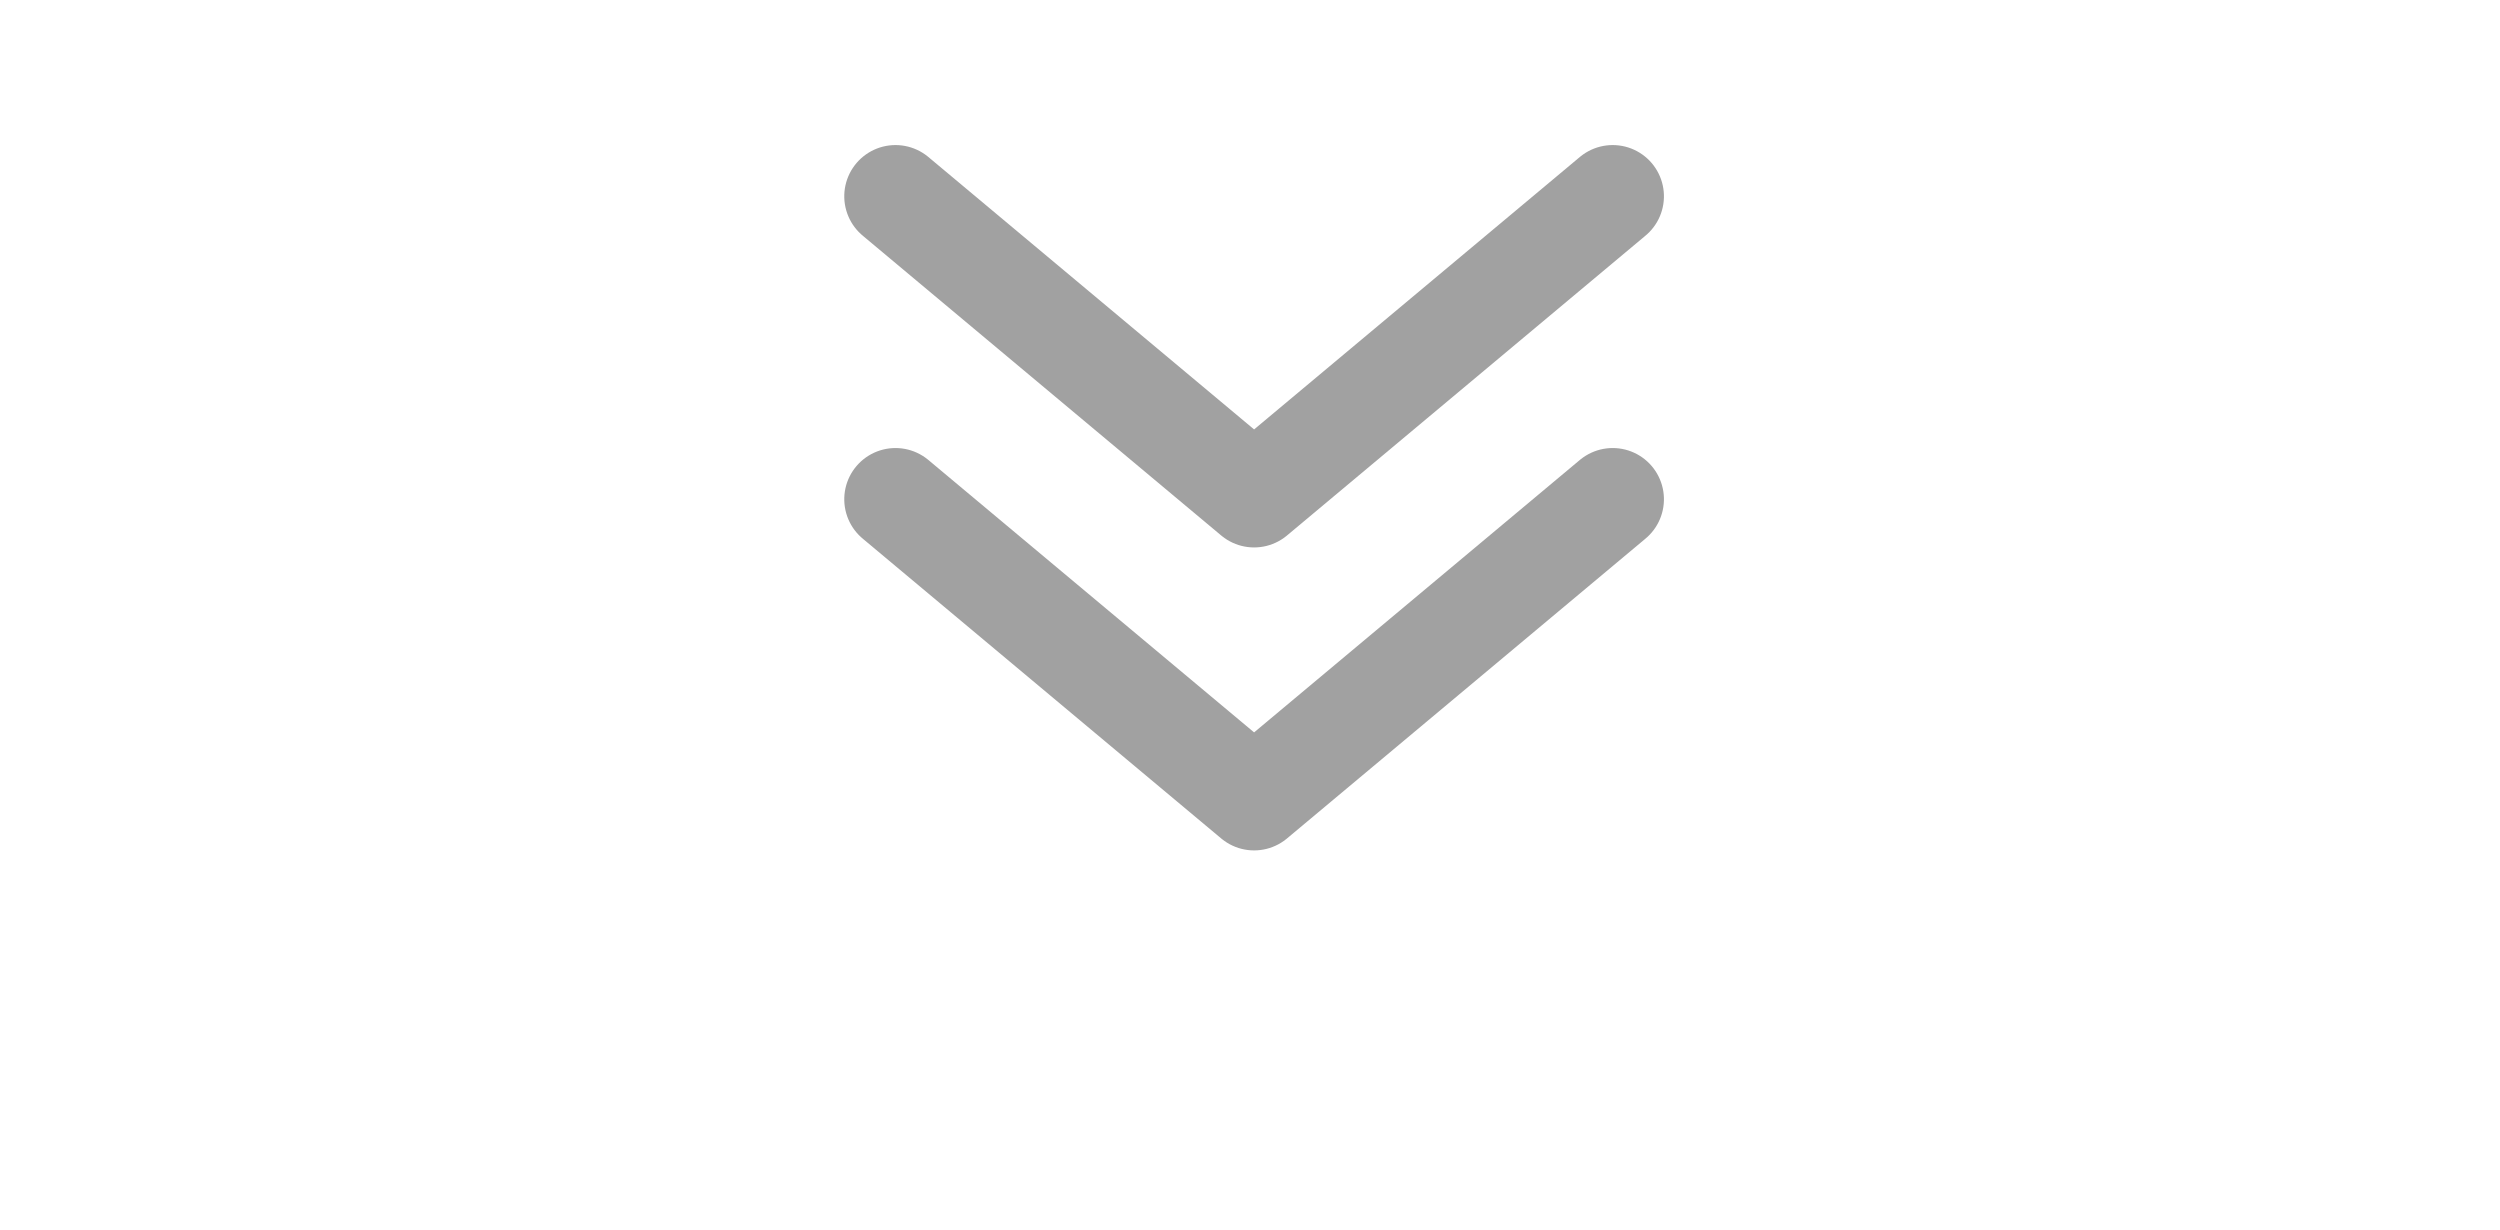 <svg xmlns="http://www.w3.org/2000/svg" width="122" height="60"><rect id="backgroundrect" width="100%" height="100%" x="0" y="0" fill="none" stroke="none" style="" class=""/>
  <defs>
    <filter id="矩形_66" x="-3.8" y="0" width="142" height="68" filterUnits="userSpaceOnUse">
      <feOffset dx="3" dy="3" input="SourceAlpha"/>
      <feGaussianBlur stdDeviation="2" result="blur"/>
      <feFlood flood-opacity="0.161"/>
      <feComposite operator="in" in2="blur"/>
      <feComposite in="SourceGraphic"/>
    </filter>
    <filter id="联合_3" x="0" y="0" width="133.729" height="63.903" filterUnits="userSpaceOnUse">
      <feOffset dx="3" dy="3" input="SourceAlpha"/>
      <feGaussianBlur stdDeviation="2" result="blur-2"/>
      <feFlood flood-opacity="0.161"/>
      <feComposite operator="in" in2="blur-2"/>
      <feComposite in="SourceGraphic"/>
    </filter>
  </defs>
  
<g class="currentLayer" style=""><title>Layer 1</title><g id="组_549" data-name="组 549" class="">
    <g filter="url(#联合_3)" id="svg_1">
      <path id="联合_3-2" data-name="联合 3" d="M53.284,49.224 L3.14,6.464 A8.485,8.485 0 0 1 0,0 H121.729 a8.485,8.485 0 0 1 -3.14,6.465 l-50.143,42.76 a12.068,12.068 0 0 1 -15.162,0 z" fill="#fff" stroke-width="0"/>
    </g>
    <g id="组_547" data-name="组 547">
      <path id="路径_12" data-name="路径 12" d="M58.336,24.215 L43.7,41.715 L58.336,59.215 " transform="rotate(-90 43.7,24.215) " fill="none" stroke="#a1a1a1" stroke-linecap="round" stroke-linejoin="round" stroke-width="5"/>
      <path id="路径_13" data-name="路径 13" d="M58.336,39 L43.7,56.5 L58.336,74 " transform="rotate(-90 43.7,39) " fill="none" stroke="#a1a1a1" stroke-linecap="round" stroke-linejoin="round" stroke-width="5"/>
    </g>
  </g></g></svg>